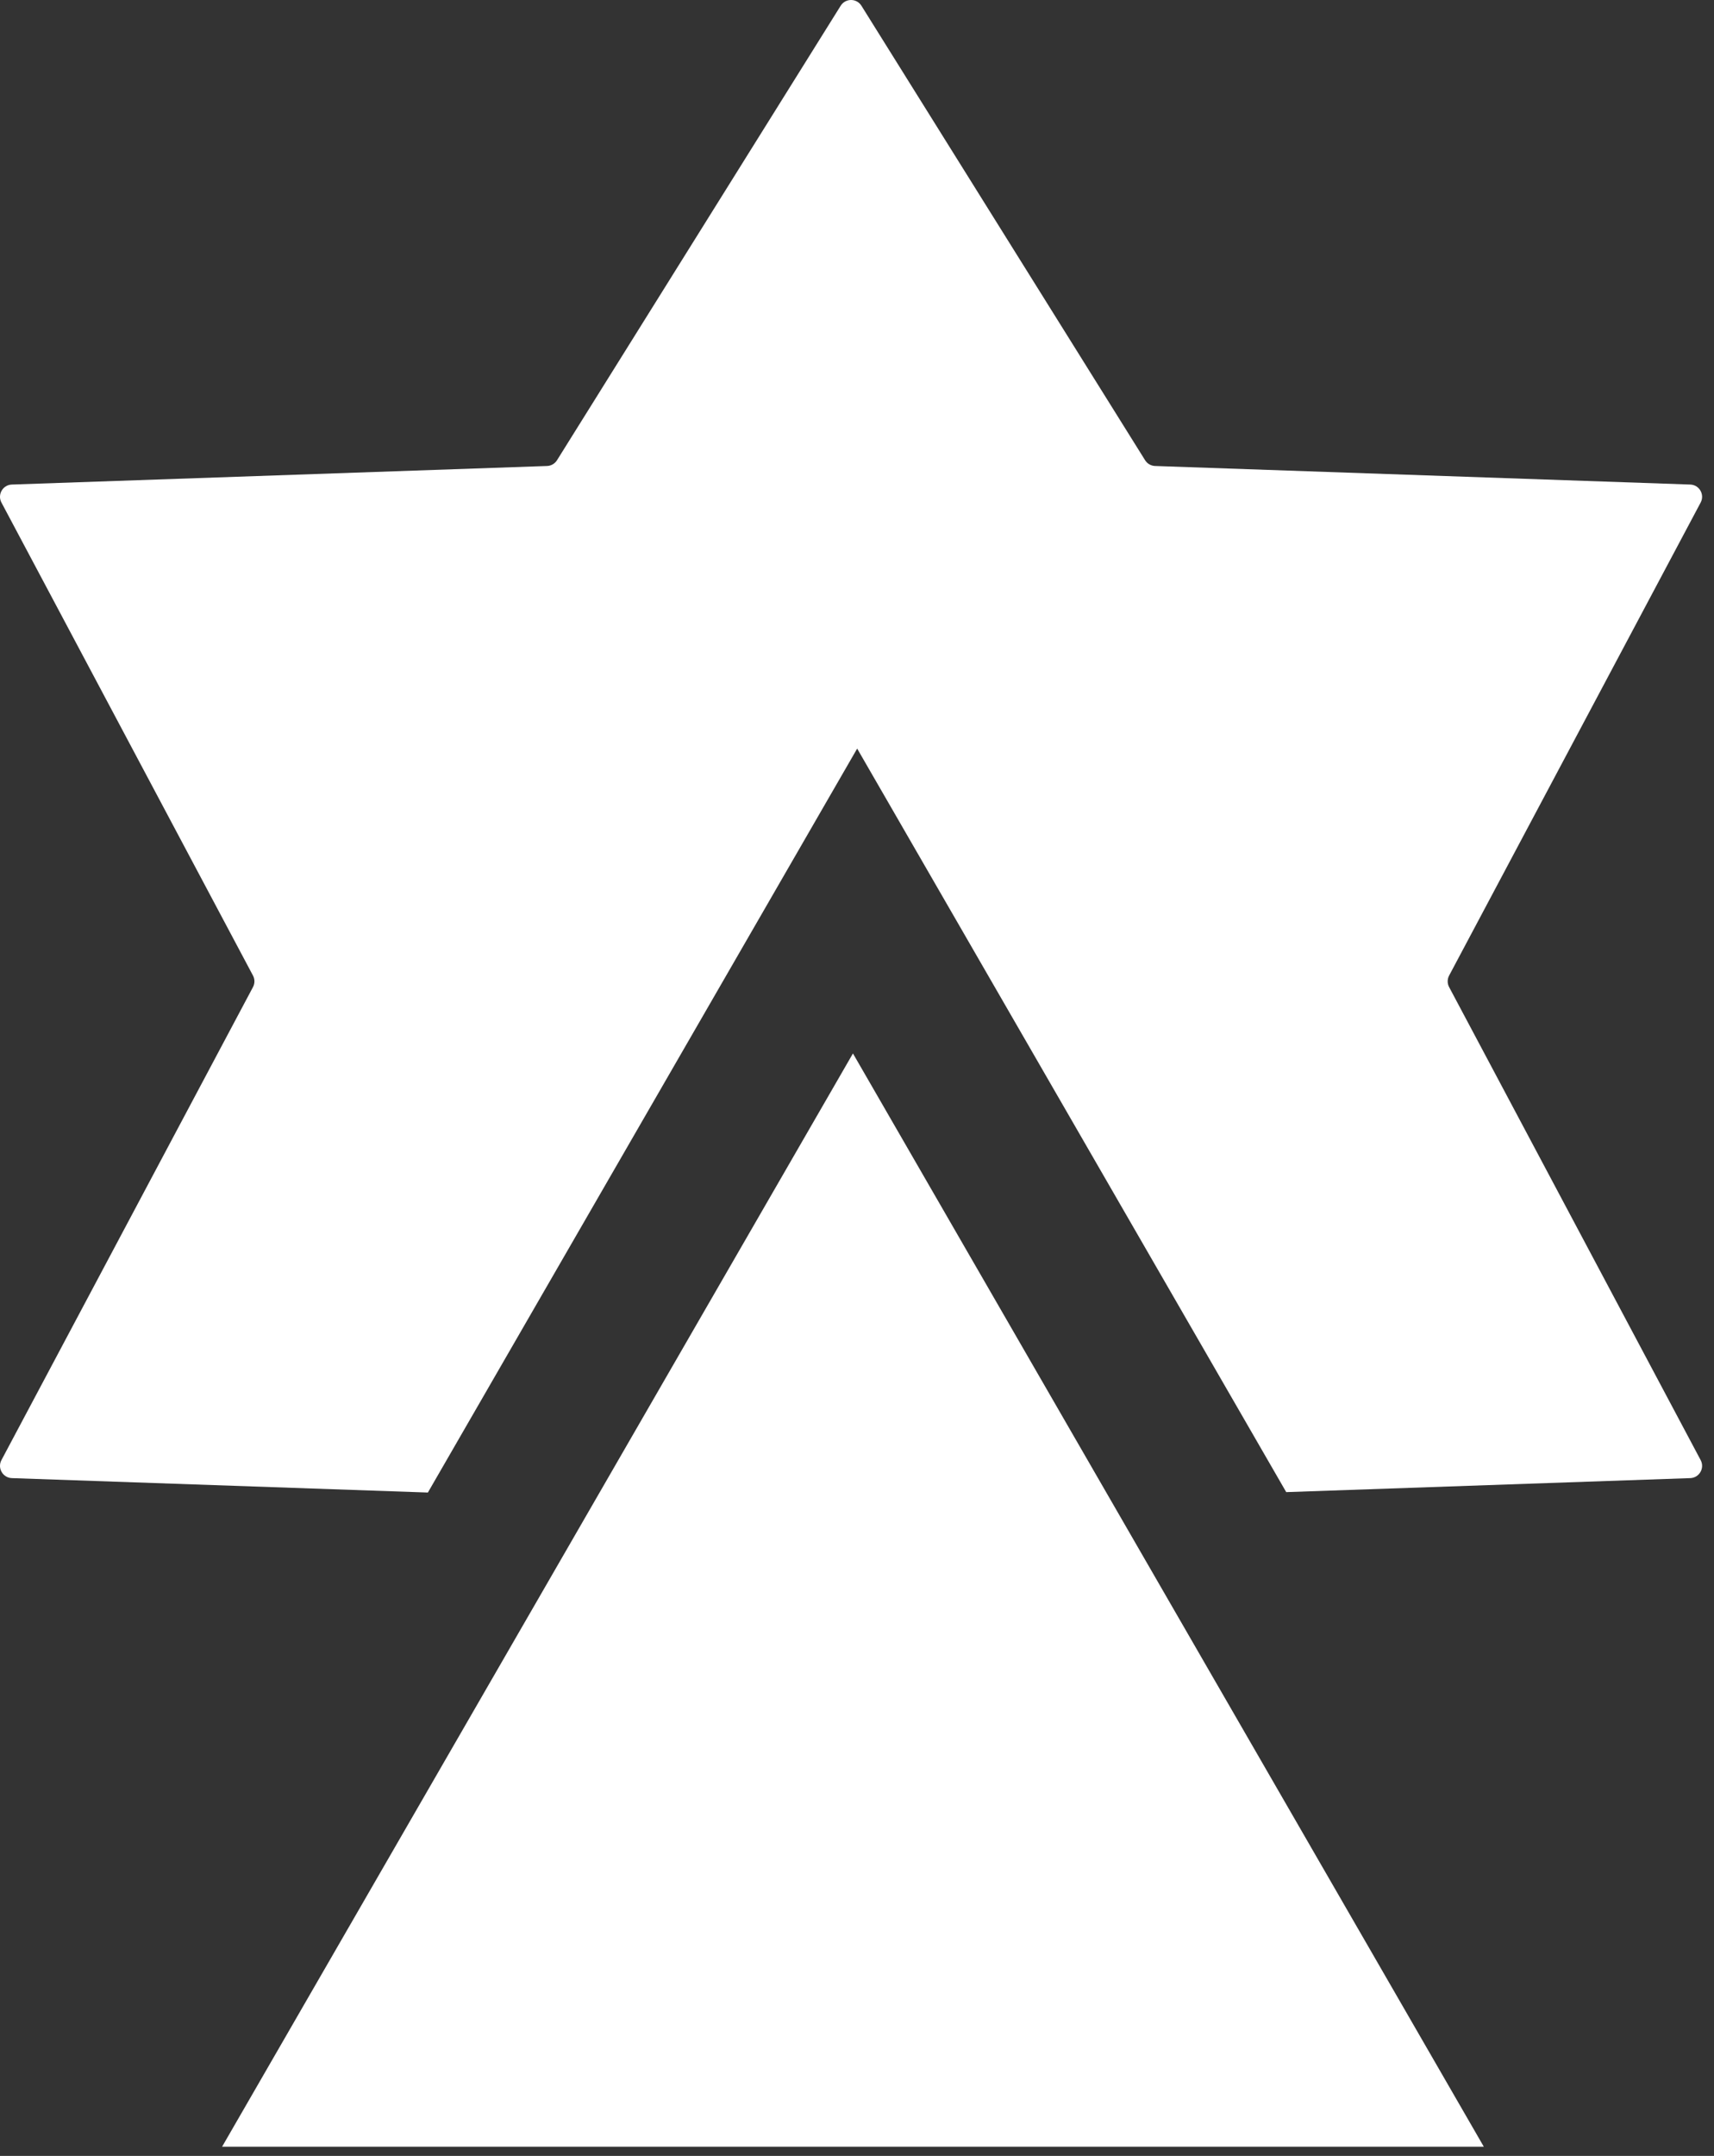 <svg width="140" height="176" viewBox="0 0 140 176" fill="none" xmlns="http://www.w3.org/2000/svg">
<rect x="0" y="0" width="140" height="176" fill="#333333" stroke="none"/>
<path fill-rule="evenodd" clip-rule="evenodd" d="M68.666 0.47C69.058 -0.157 69.971 -0.157 70.362 0.47L93.532 37.572C93.709 37.854 94.014 38.03 94.346 38.042L138.062 39.557C138.801 39.582 139.258 40.373 138.91 41.026L118.364 79.642C118.208 79.936 118.208 80.288 118.364 80.582L138.91 119.198C139.258 119.851 138.801 120.642 138.062 120.668L105.059 121.811L70.014 61.112L34.95 121.845L0.967 120.668C0.228 120.642 -0.229 119.851 0.118 119.198L20.664 80.582C20.821 80.288 20.821 79.936 20.664 79.642L0.118 41.026C-0.229 40.373 0.228 39.582 0.967 39.557L44.683 38.042C45.015 38.03 45.32 37.854 45.496 37.572L68.666 0.47ZM121.198 175.25L69.669 86L18.141 175.25H121.198Z" fill="white"/>
</svg>

